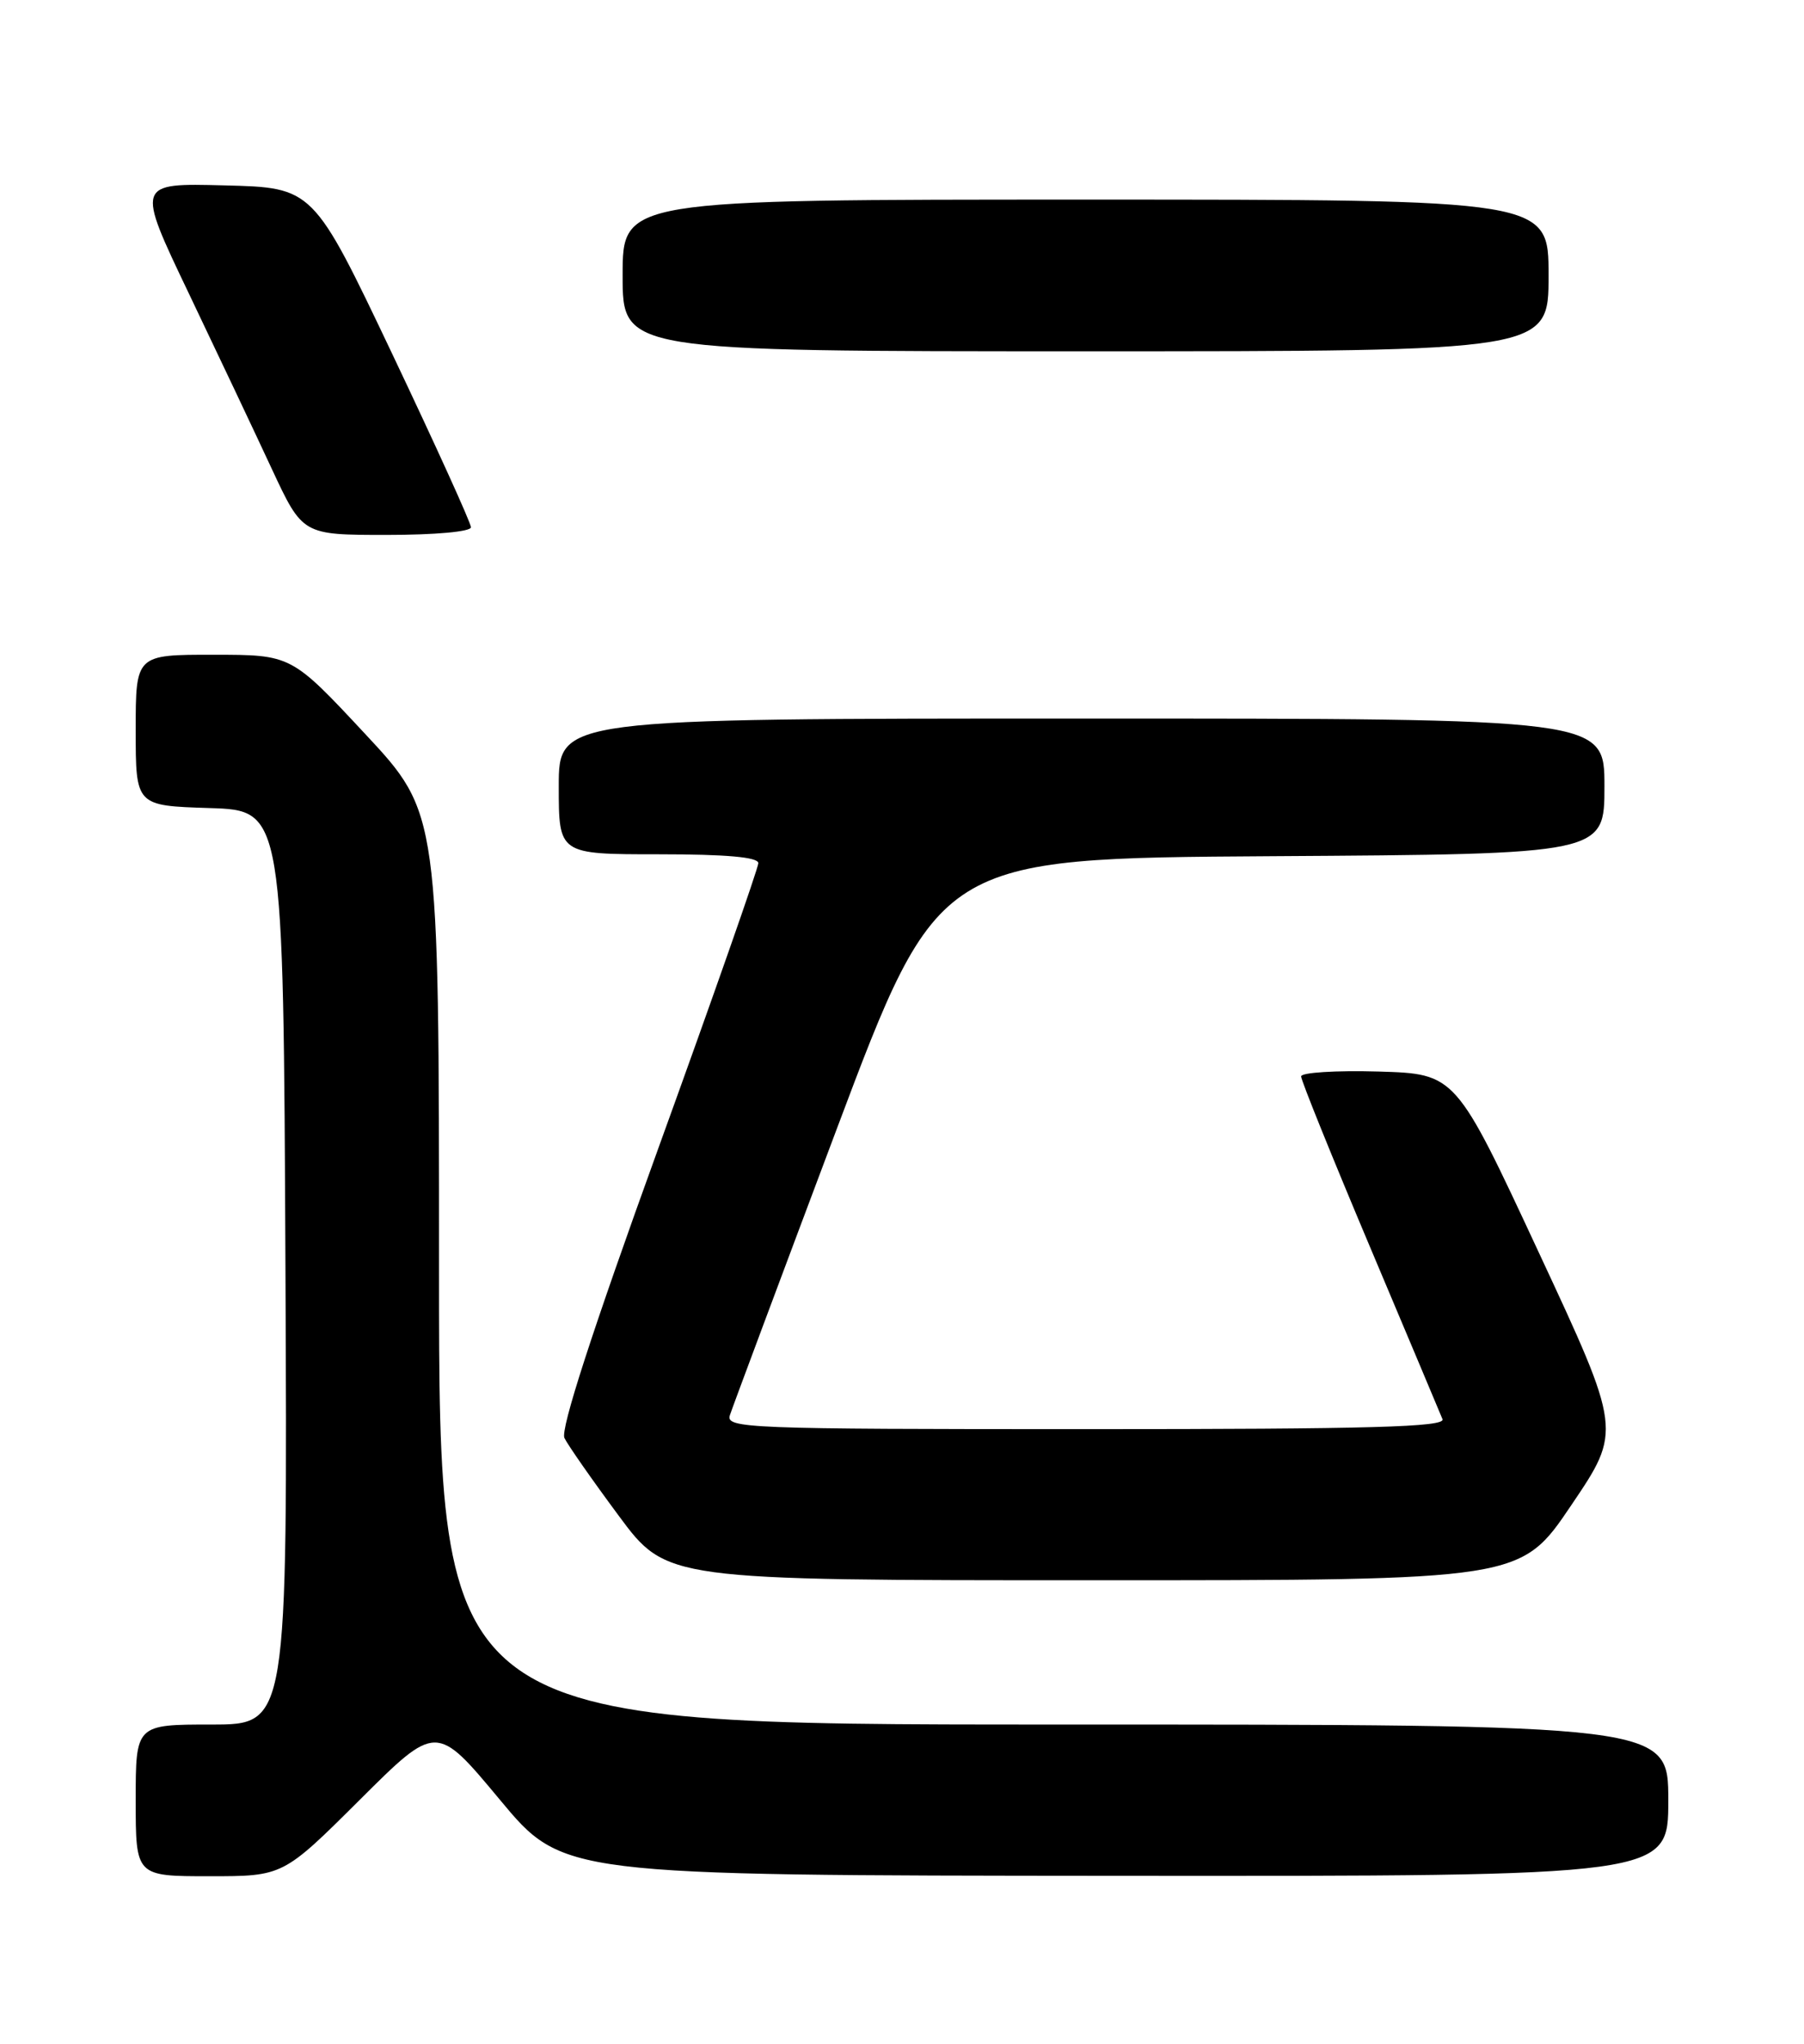 <?xml version="1.0" encoding="UTF-8" standalone="no"?>
<!DOCTYPE svg PUBLIC "-//W3C//DTD SVG 1.1//EN" "http://www.w3.org/Graphics/SVG/1.1/DTD/svg11.dtd" >
<svg xmlns="http://www.w3.org/2000/svg" xmlns:xlink="http://www.w3.org/1999/xlink" version="1.1" viewBox="0 0 226 256">
 <g >
 <path fill="currentColor"
d=" M 45.07 225.43 C 54.67 215.87 54.67 215.87 62.59 225.38 C 70.50 234.90 70.50 234.90 139.75 234.95 C 209.00 235.00 209.00 235.00 209.00 225.50 C 209.00 216.00 209.00 216.00 132.00 216.00 C 55.00 216.00 55.00 216.00 55.00 158.92 C 55.00 101.85 55.00 101.85 45.75 91.93 C 36.50 82.01 36.50 82.01 26.75 82.01 C 17.00 82.00 17.00 82.00 17.00 91.46 C 17.00 100.92 17.00 100.92 26.25 101.21 C 35.50 101.50 35.50 101.50 35.76 158.75 C 36.02 216.00 36.02 216.00 26.51 216.00 C 17.00 216.00 17.00 216.00 17.00 225.50 C 17.00 235.00 17.00 235.00 26.23 235.00 C 35.46 235.00 35.46 235.00 45.07 225.43 Z  M 196.83 188.55 C 203.17 179.18 203.17 179.18 192.76 156.84 C 182.36 134.50 182.36 134.50 172.68 134.21 C 167.36 134.06 163.00 134.33 163.00 134.82 C 163.00 135.32 166.87 144.90 171.60 156.11 C 176.33 167.32 180.43 177.06 180.71 177.75 C 181.11 178.74 171.78 179.00 136.04 179.00 C 93.46 179.00 90.90 178.90 91.44 177.25 C 91.75 176.29 97.76 160.20 104.79 141.50 C 117.57 107.50 117.57 107.50 159.29 107.24 C 201.00 106.98 201.00 106.98 201.00 98.49 C 201.00 90.00 201.00 90.00 135.50 90.00 C 70.00 90.00 70.00 90.00 70.00 98.50 C 70.00 107.00 70.00 107.00 82.50 107.00 C 91.01 107.00 95.00 107.36 95.00 108.11 C 95.00 108.72 89.36 124.81 82.46 143.86 C 74.17 166.76 70.19 179.05 70.71 180.11 C 71.14 181.00 74.20 185.38 77.50 189.83 C 83.50 197.93 83.50 197.93 137.00 197.93 C 190.50 197.93 190.50 197.93 196.83 188.55 Z  M 59.00 66.04 C 59.00 65.51 54.55 55.72 49.12 44.29 C 39.23 23.50 39.23 23.50 28.14 23.22 C 17.05 22.93 17.05 22.93 23.64 36.72 C 27.26 44.30 31.95 54.21 34.06 58.75 C 37.91 67.00 37.91 67.00 48.45 67.00 C 54.53 67.00 59.00 66.59 59.00 66.04 Z  M 194.00 34.50 C 194.00 25.00 194.00 25.00 136.00 25.00 C 78.00 25.00 78.00 25.00 78.00 34.50 C 78.00 44.00 78.00 44.00 136.00 44.00 C 194.00 44.00 194.00 44.00 194.00 34.50 Z "/>
</g>
</svg>